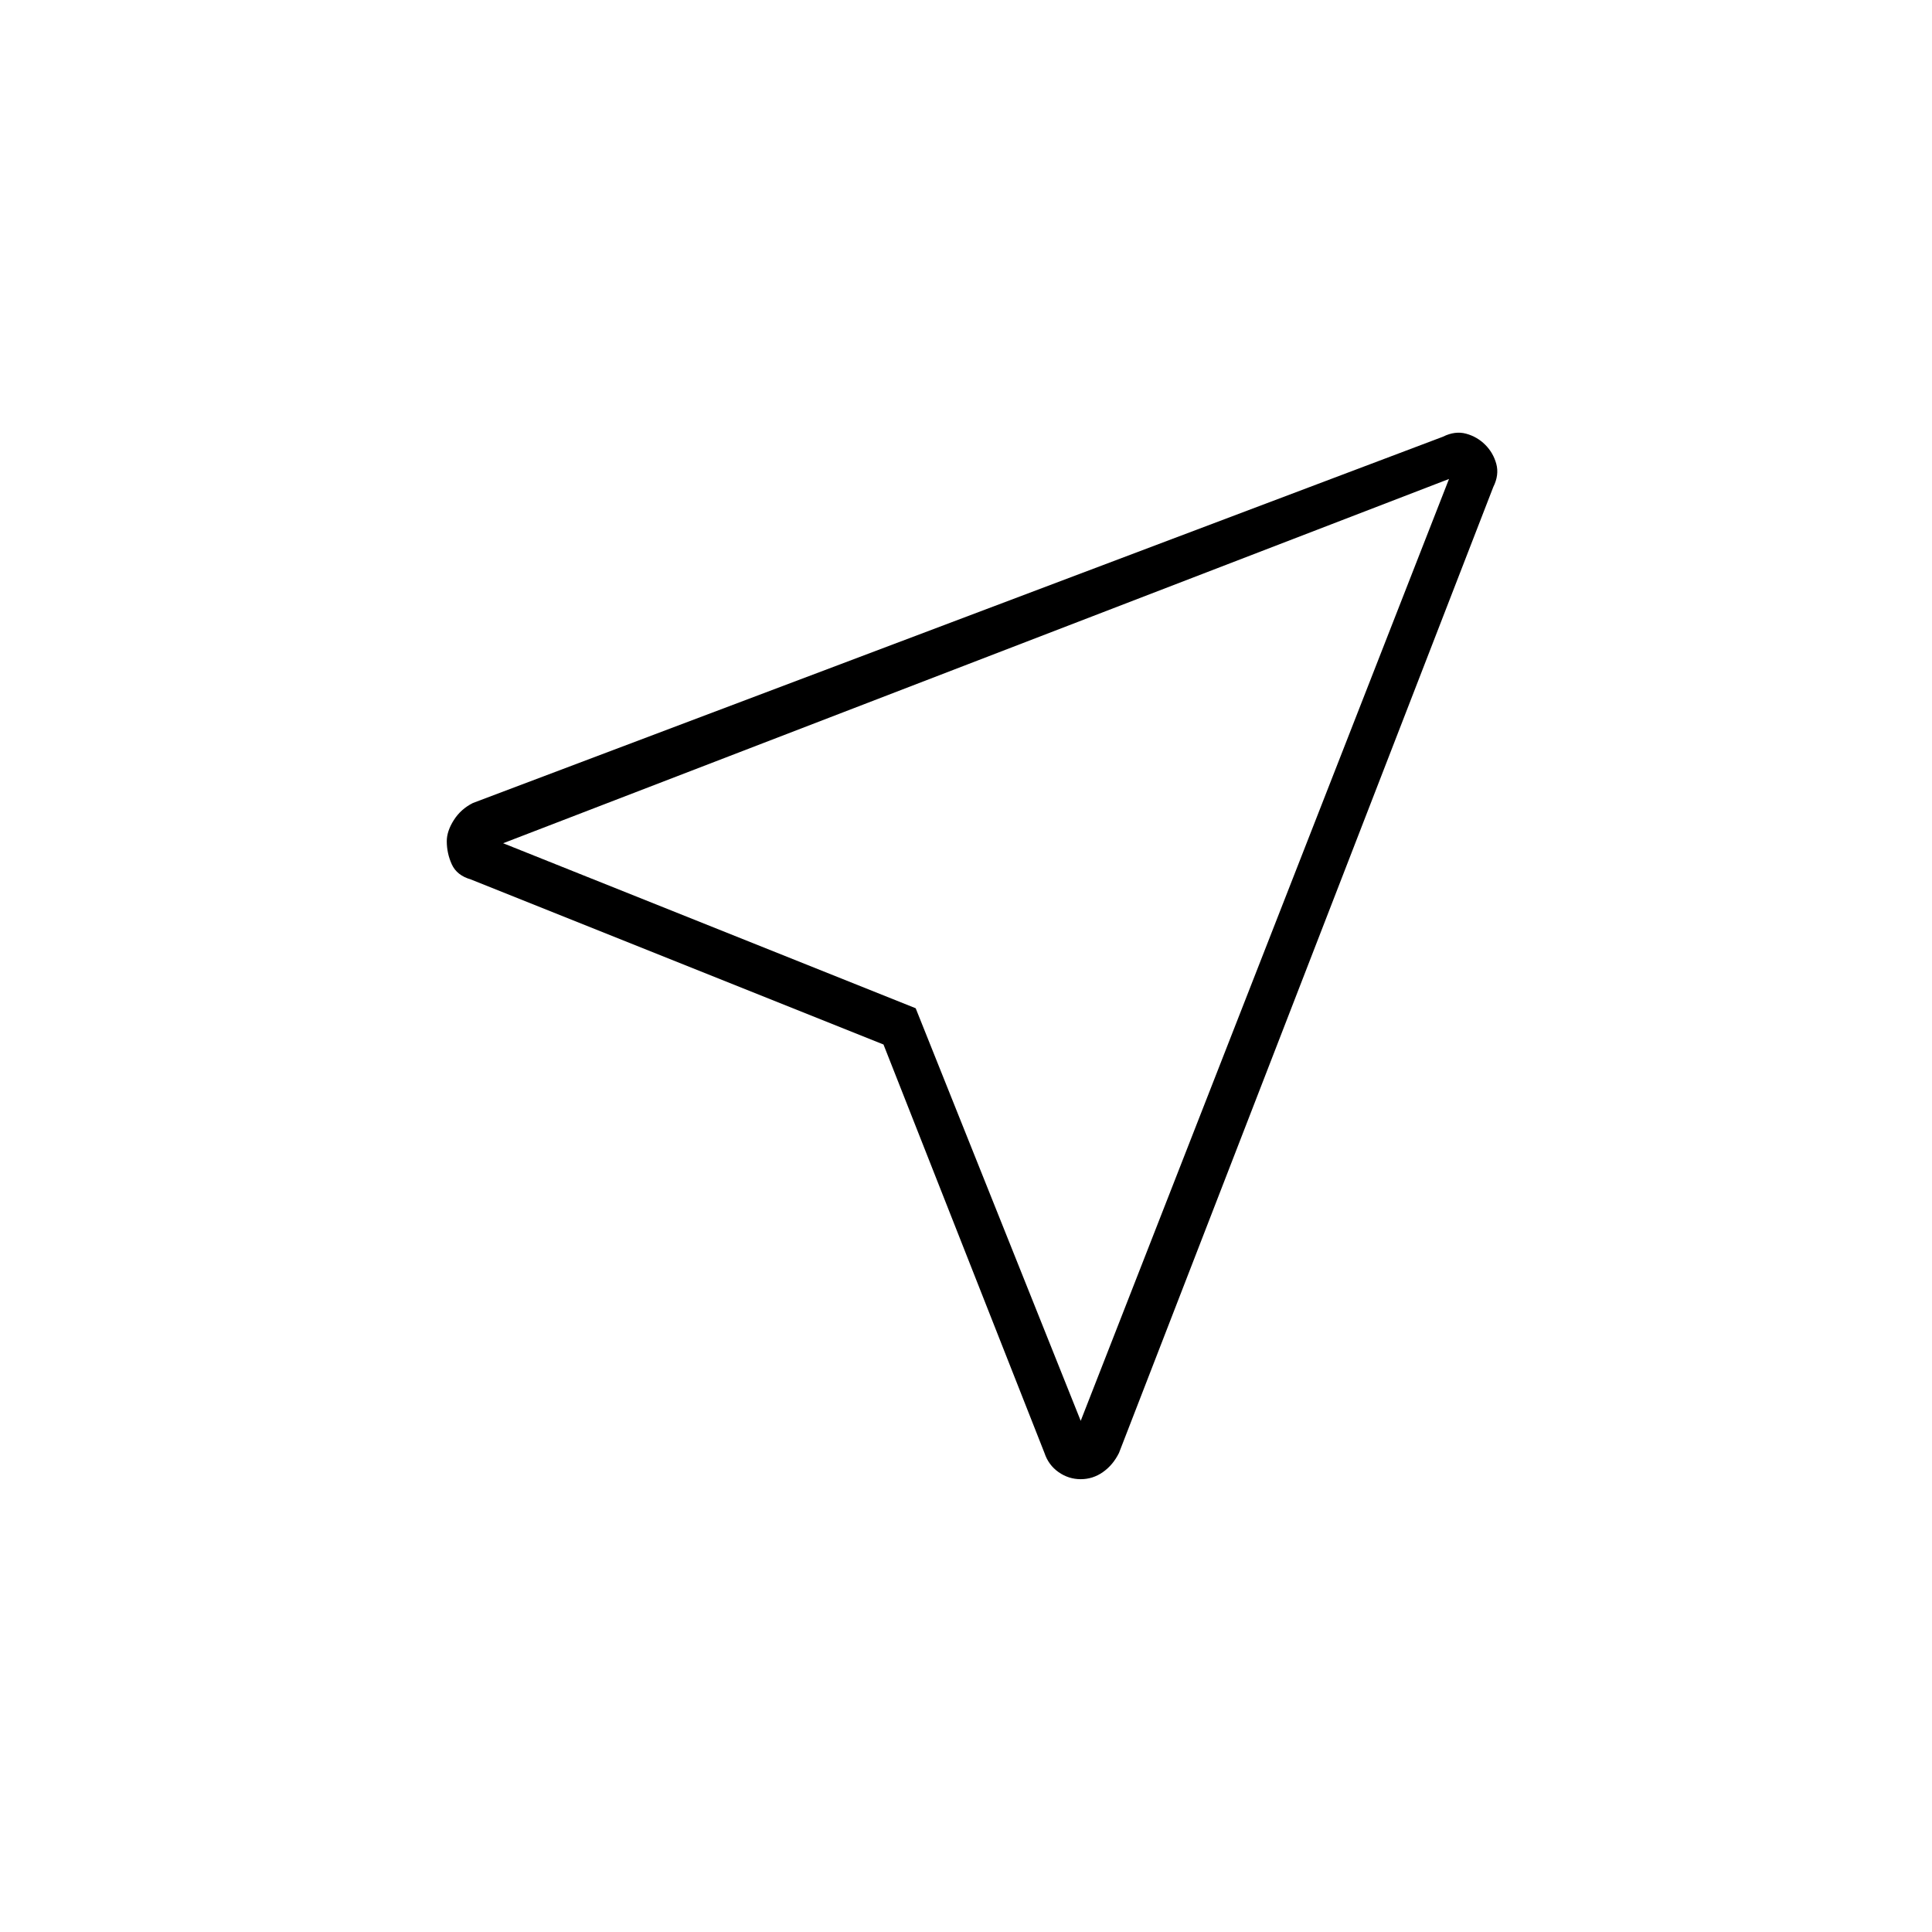<svg xmlns="http://www.w3.org/2000/svg" height="48" width="48"><path d="m21.95 25.95-10.25-4.1q-.35-.1-.475-.375T11.1 20.9q0-.25.175-.525t.475-.425l24.1-9.1q.3-.15.575-.075.275.075.475.275.2.2.275.475.075.275-.075.575l-9.3 24q-.15.3-.4.475t-.55.175q-.3 0-.55-.175-.25-.175-.35-.475Zm4.9 9.35L36 11.9l-23.5 9.05 10.25 4.1Zm-4.1-10.25Z"/></svg>